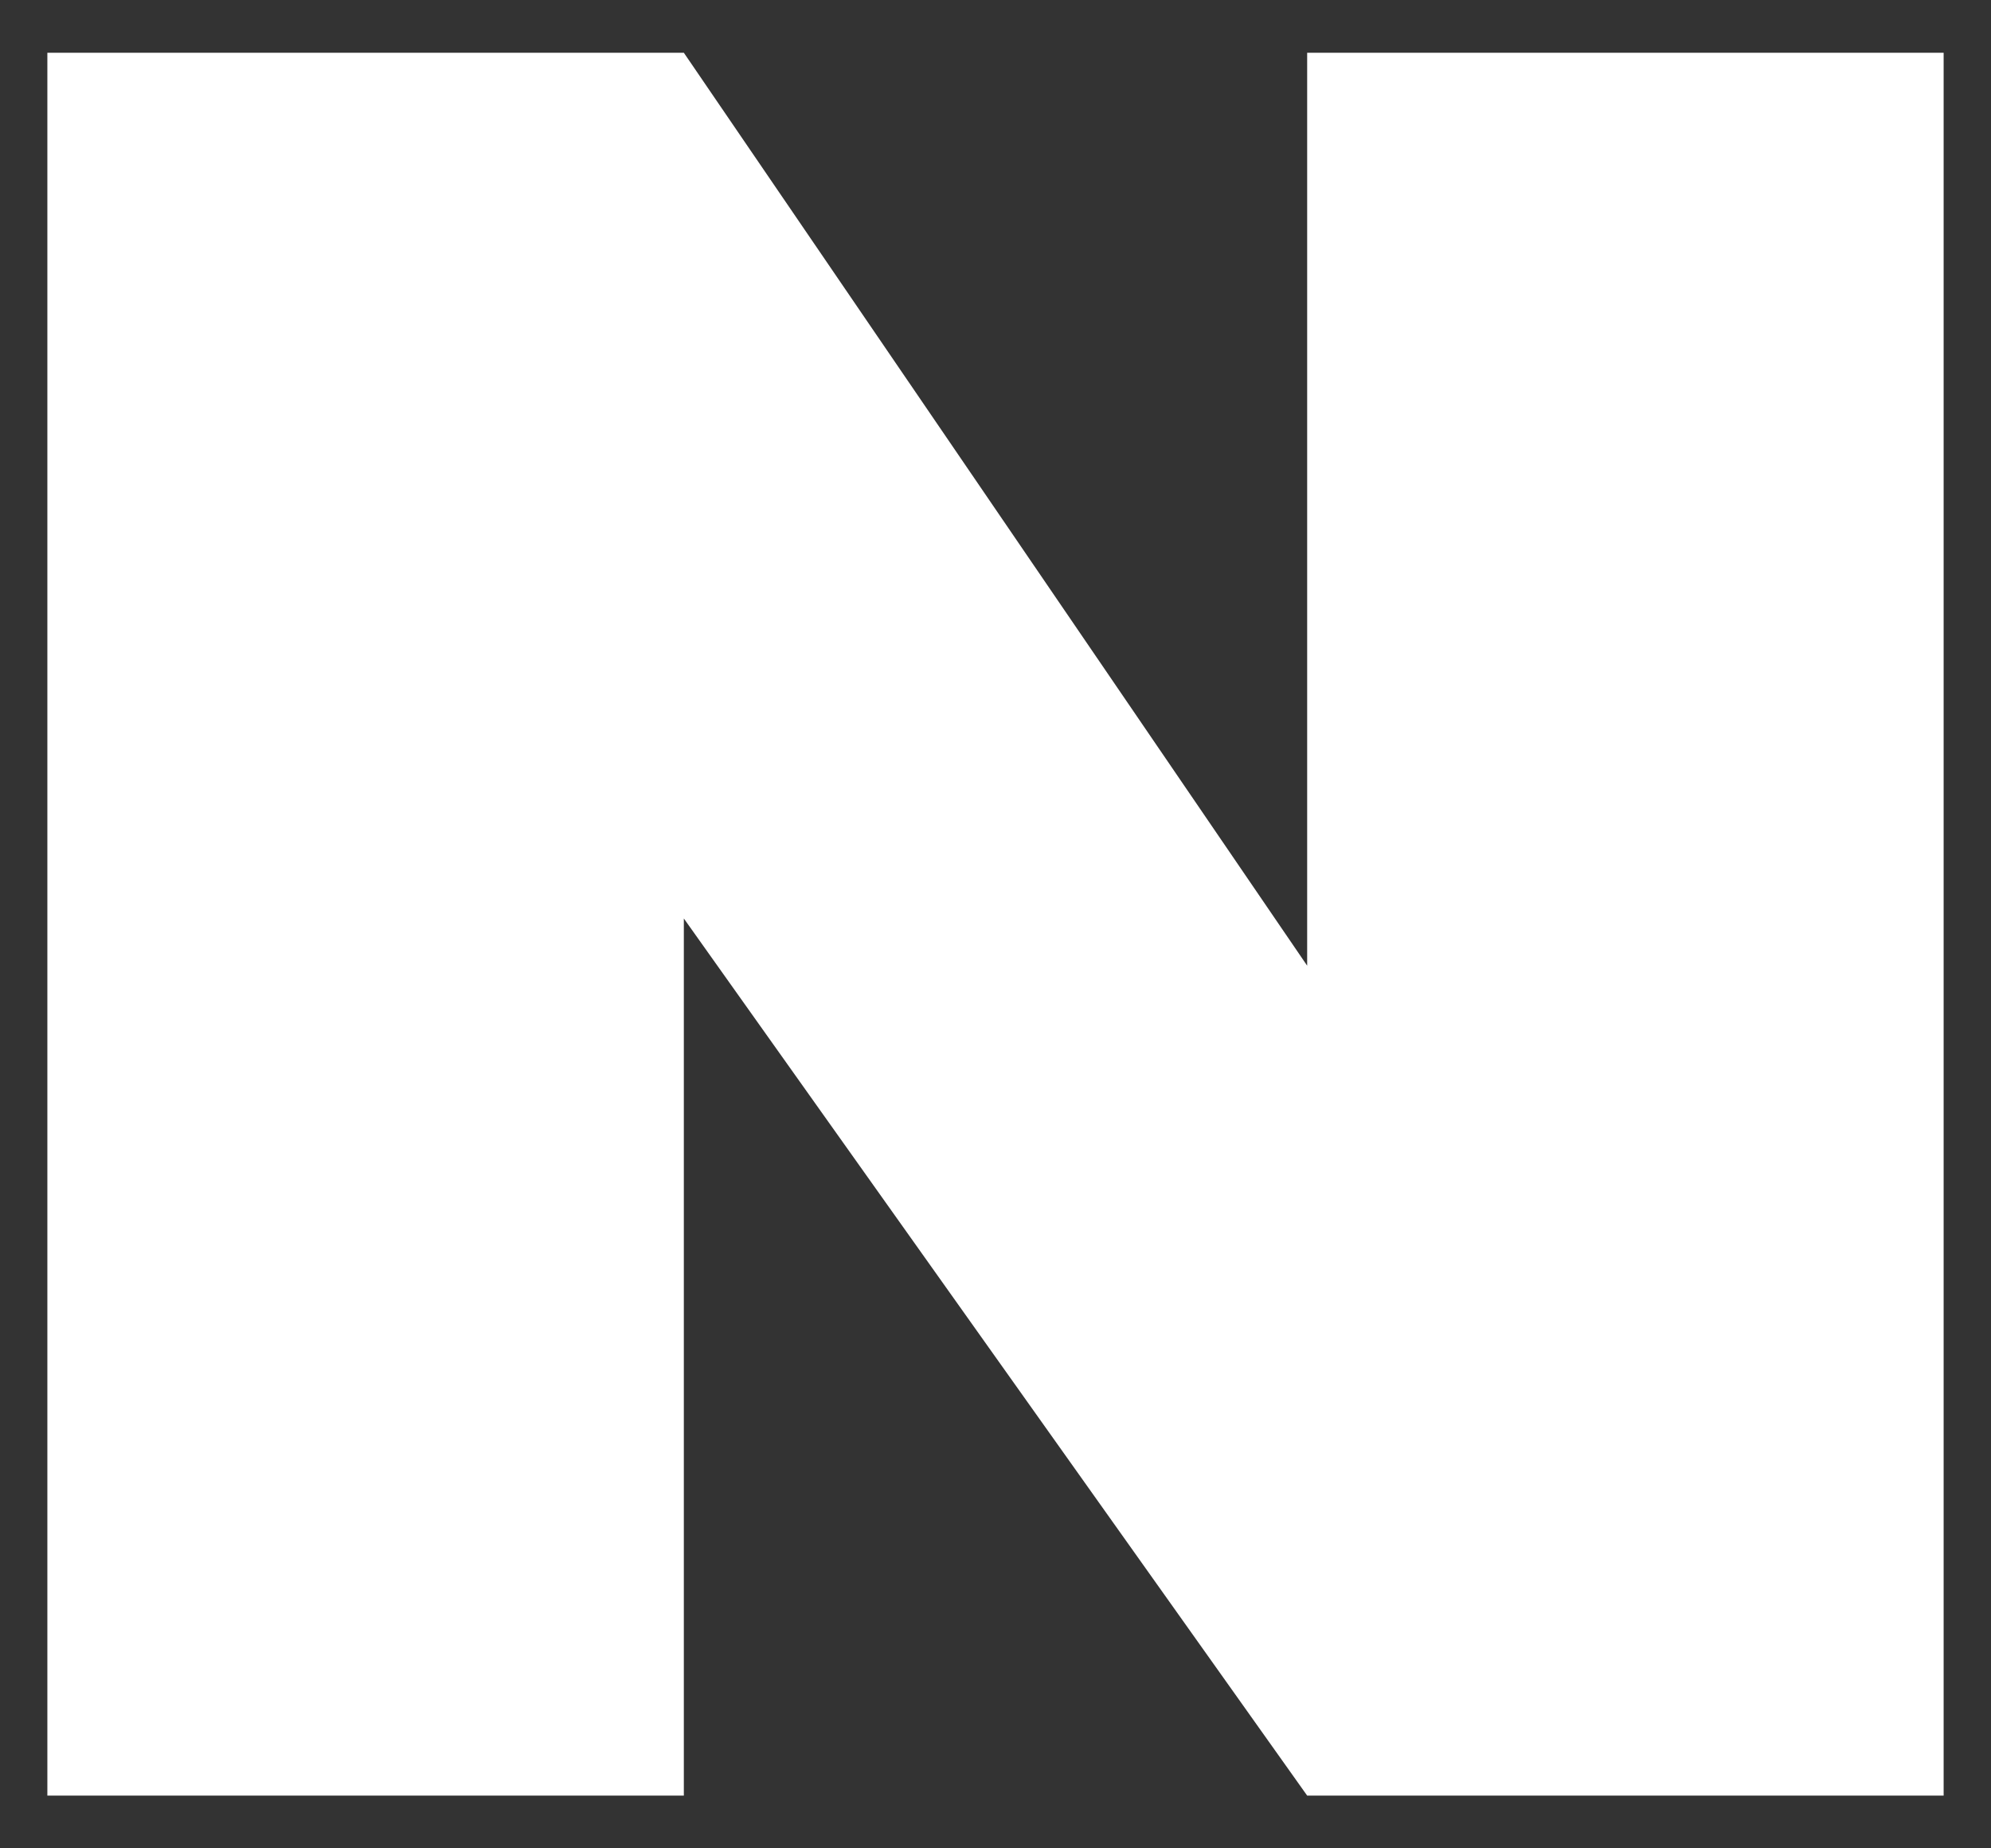<svg width="28" height="26" viewBox="0 0 28 26" fill="none" xmlns="http://www.w3.org/2000/svg">
<rect x="0" y="0" width="28" height="26" fill="#333333" stroke="none"/>
<path d="M27.334 0.742V25.258H18.383L9.617 12.92V25.258H0.666V0.742H9.617L18.383 13.584V0.742H27.334Z" fill="white"/>
</svg>
